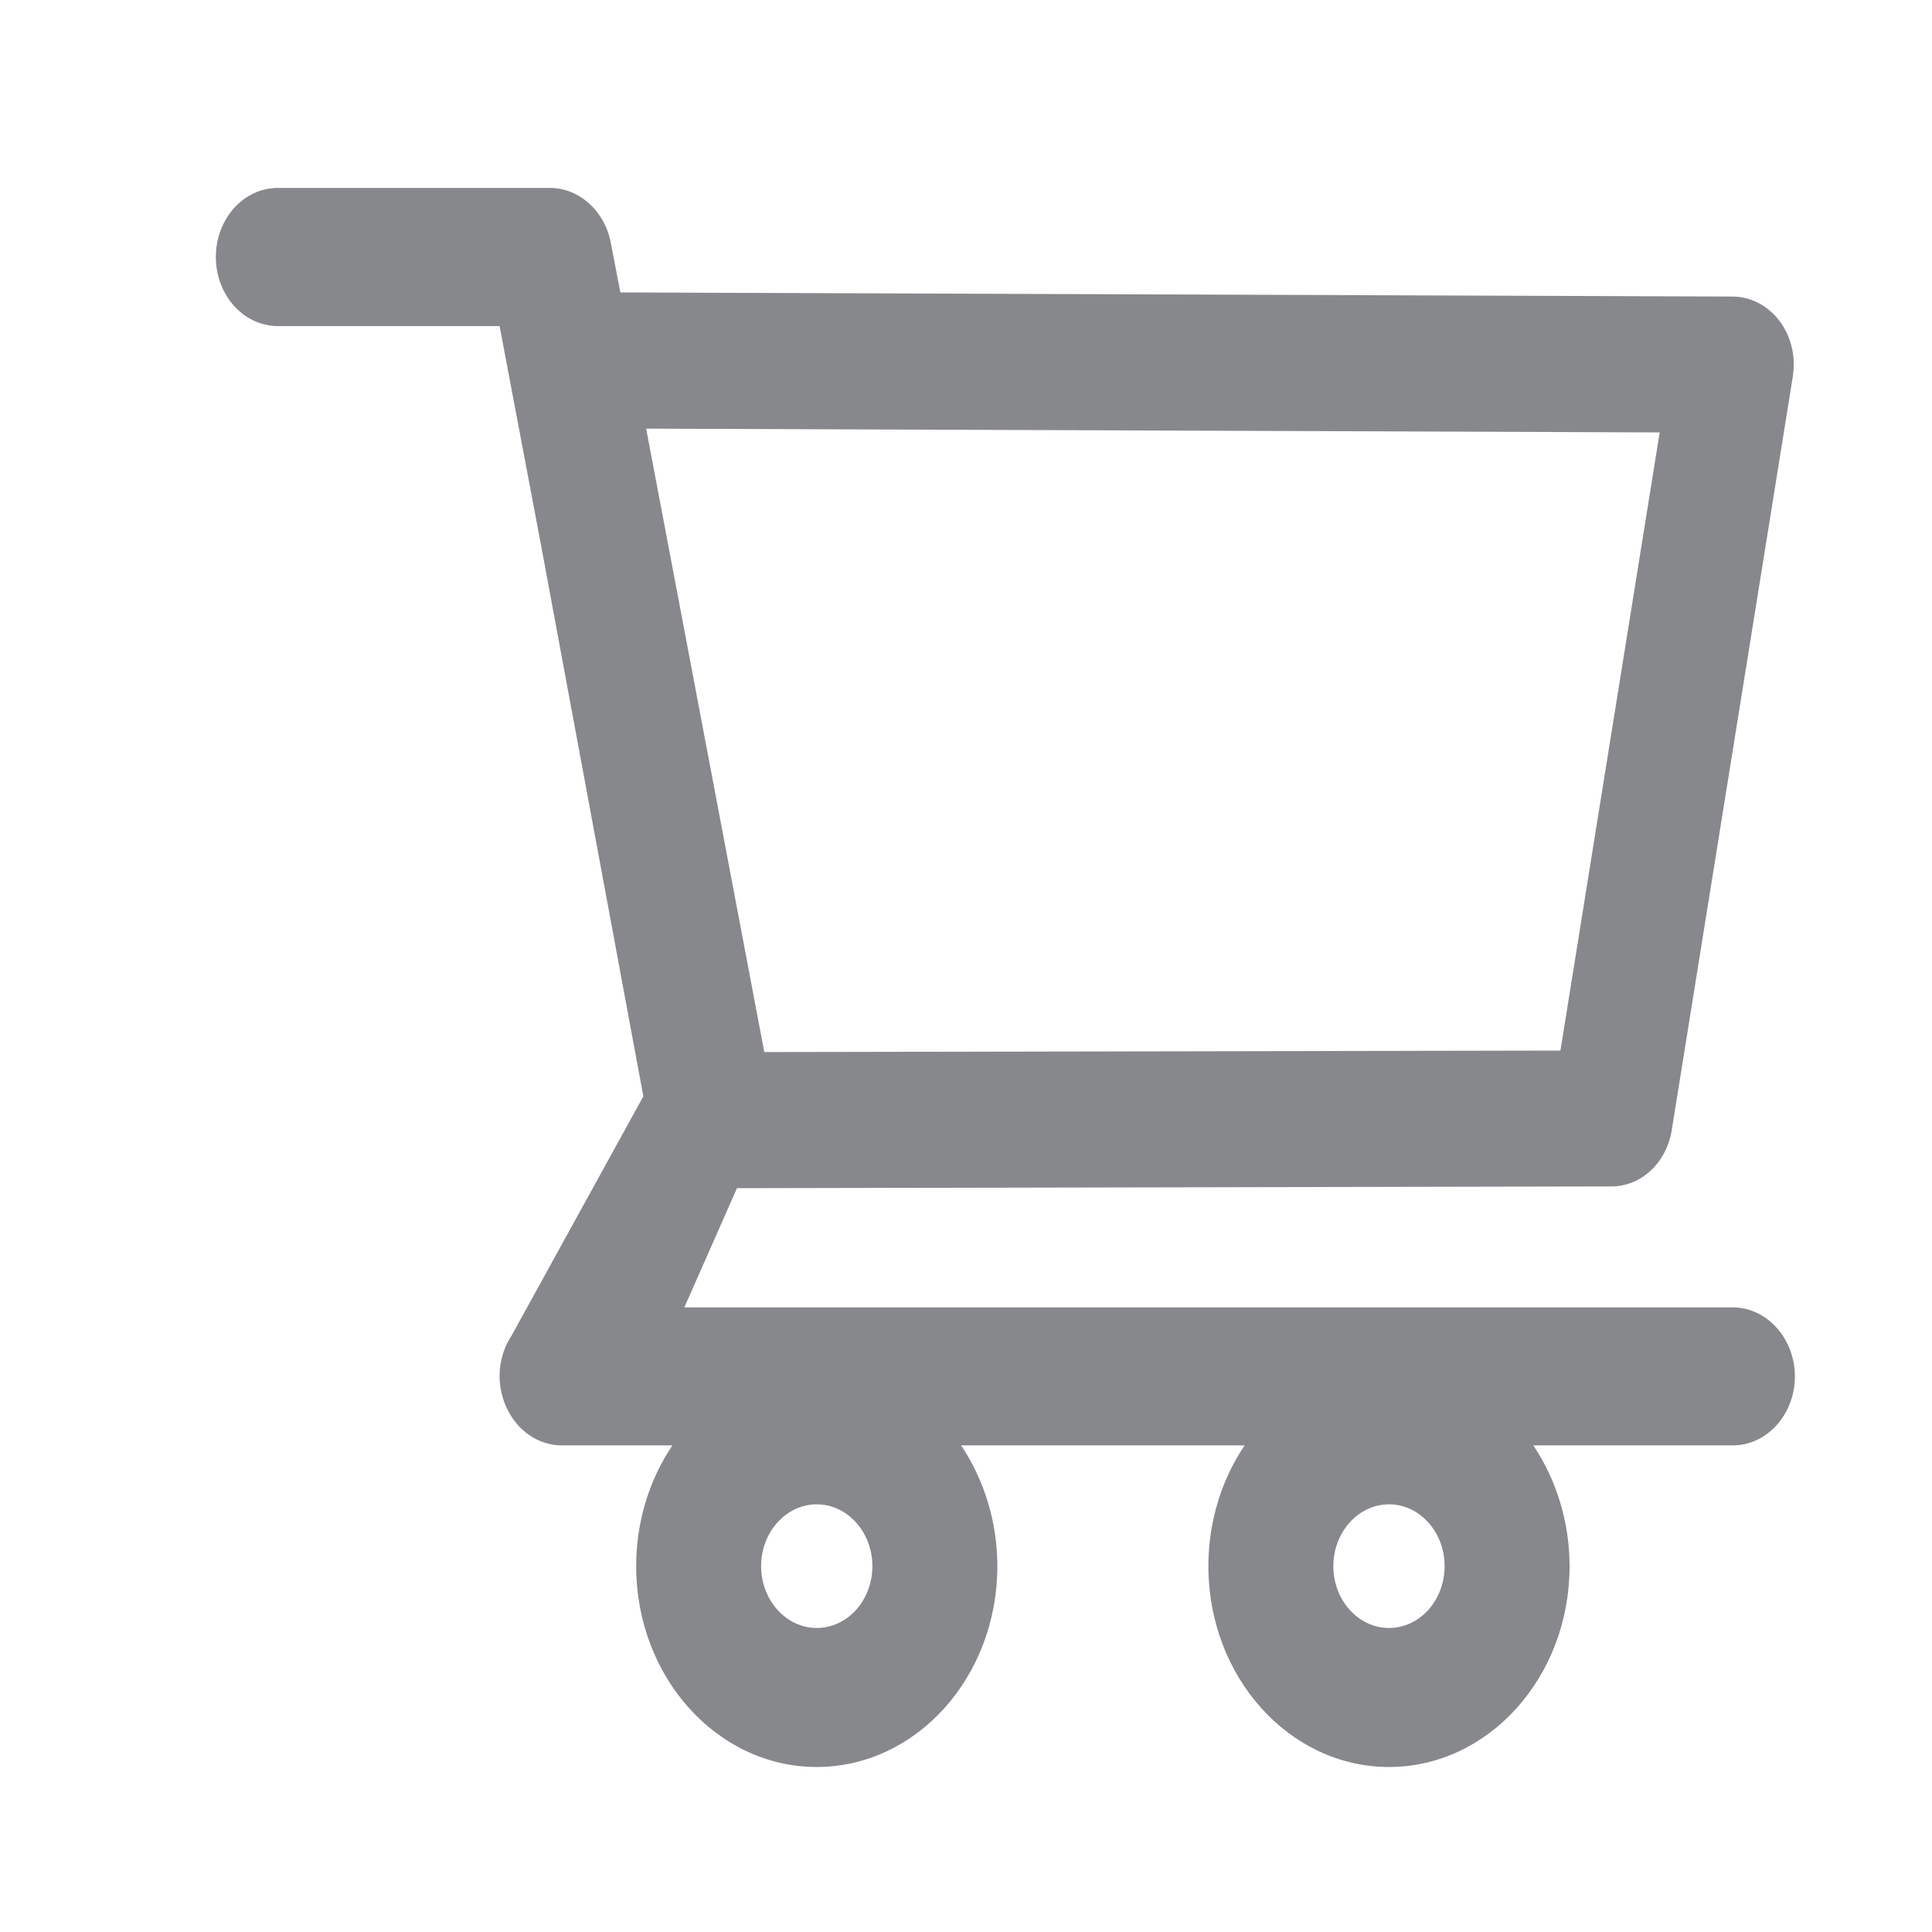 <svg width="22" height="22" viewBox="0 0 22 22" fill="none" xmlns="http://www.w3.org/2000/svg">
<g style="mix-blend-mode:darken">
<rect x="0.959" y="0.641" width="20.978" height="20.978" />
</g>
<path d="M19.729 14.887H7.793L8.392 13.53L18.35 13.51C18.687 13.51 18.976 13.242 19.036 12.872L20.415 4.288C20.451 4.063 20.397 3.831 20.264 3.655C20.199 3.569 20.117 3.499 20.025 3.451C19.933 3.403 19.833 3.377 19.731 3.377L7.064 3.33L6.955 2.764C6.887 2.403 6.595 2.14 6.262 2.14H3.165C2.977 2.14 2.797 2.222 2.665 2.37C2.532 2.518 2.458 2.718 2.458 2.926C2.458 3.135 2.532 3.335 2.665 3.483C2.797 3.63 2.977 3.713 3.165 3.713H5.689L6.162 6.214L7.326 12.484L5.827 15.206C5.749 15.323 5.702 15.461 5.691 15.607C5.681 15.751 5.707 15.897 5.767 16.026C5.887 16.291 6.13 16.459 6.398 16.459H7.657C7.389 16.855 7.244 17.338 7.244 17.834C7.244 19.096 8.166 20.121 9.3 20.121C10.435 20.121 11.357 19.096 11.357 17.834C11.357 17.337 11.209 16.853 10.944 16.459H14.173C13.905 16.855 13.76 17.338 13.76 17.834C13.76 19.096 14.682 20.121 15.817 20.121C16.951 20.121 17.873 19.096 17.873 17.834C17.873 17.337 17.725 16.853 17.46 16.459H19.731C20.12 16.459 20.439 16.106 20.439 15.672C20.438 15.463 20.362 15.264 20.229 15.117C20.096 14.97 19.917 14.887 19.729 14.887ZM7.358 4.881L18.899 4.924L17.769 11.963L8.703 11.98L7.358 4.881ZM9.3 18.538C8.952 18.538 8.667 18.222 8.667 17.834C8.667 17.446 8.952 17.13 9.3 17.13C9.649 17.13 9.934 17.446 9.934 17.834C9.934 18.021 9.867 18.2 9.748 18.332C9.63 18.464 9.468 18.538 9.3 18.538ZM15.817 18.538C15.468 18.538 15.183 18.222 15.183 17.834C15.183 17.446 15.468 17.13 15.817 17.13C16.166 17.13 16.45 17.446 16.45 17.834C16.45 18.021 16.383 18.2 16.265 18.332C16.146 18.464 15.985 18.538 15.817 18.538Z" fill="#87888C"/>
</svg>

